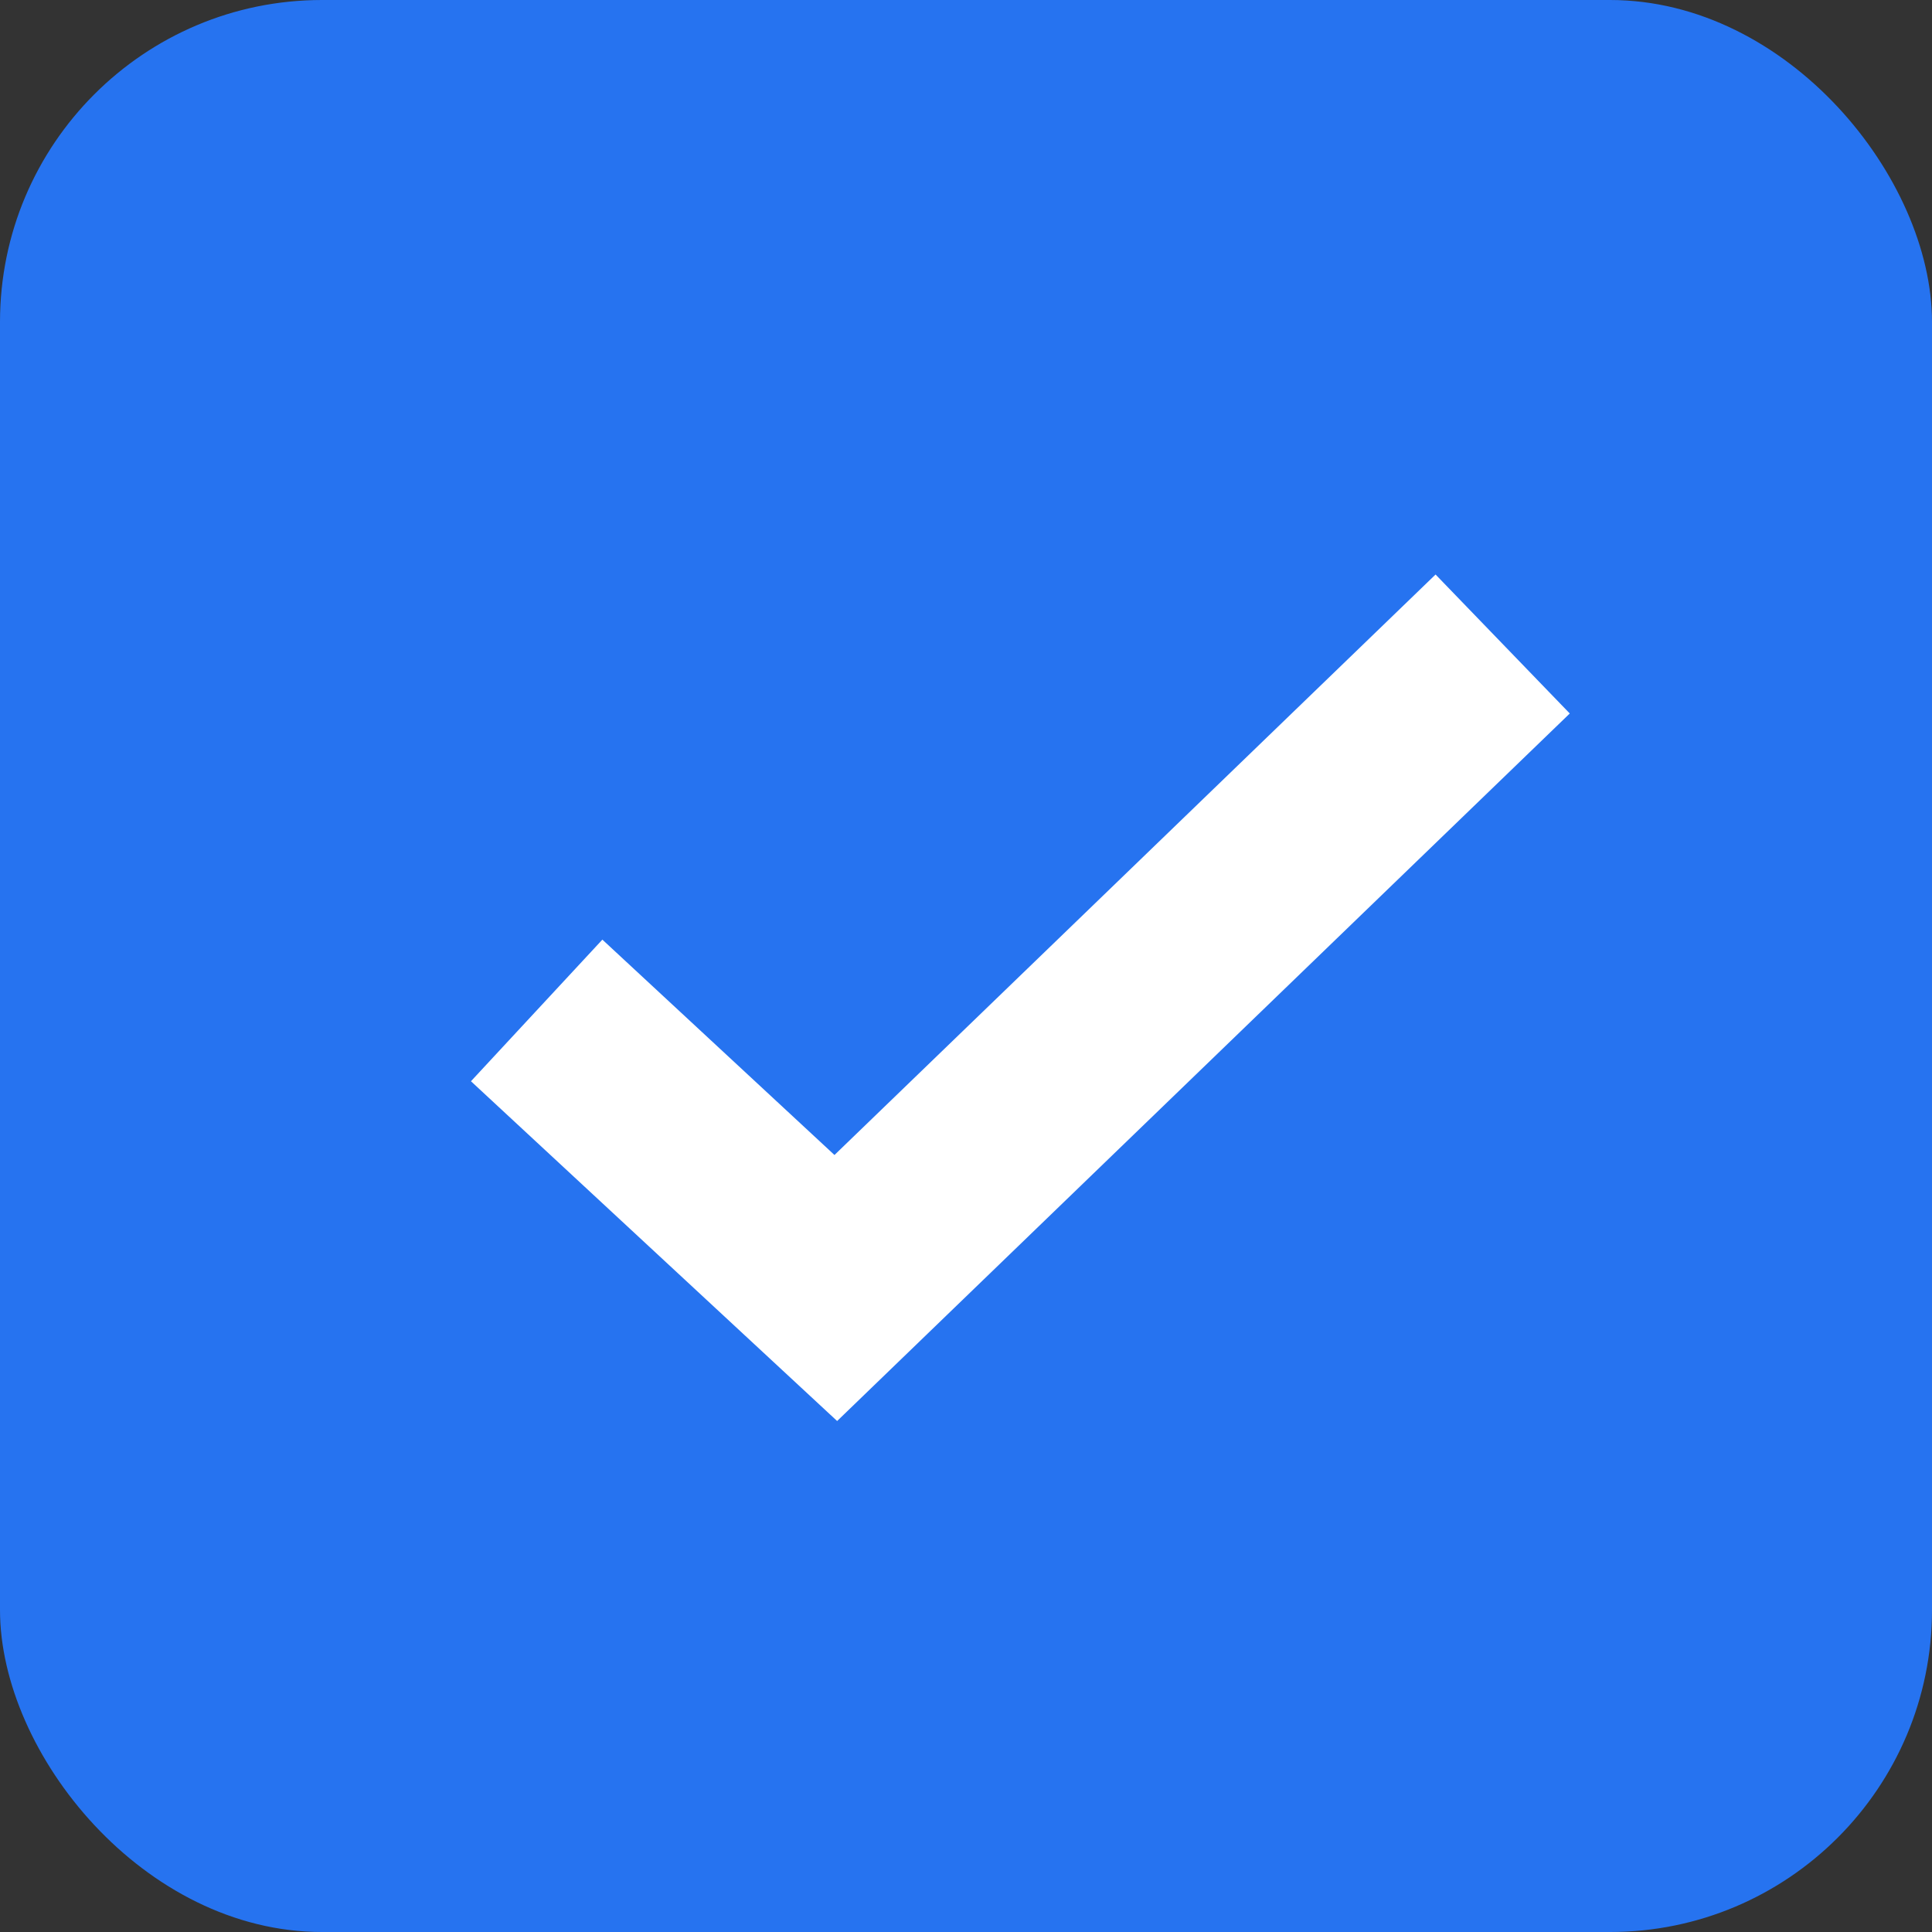 <svg xmlns="http://www.w3.org/2000/svg" width="18" height="18" viewBox="0 0 18 18">
    <rect x="0" y="0" width="18" height="18" fill="#333333" stroke="none"/>
    <g fill="none" fill-rule="evenodd">
        <g>
            <g transform="translate(-411 -1727) translate(411 1727)">
                <rect width="18" height="18" fill="#2673F0" rx="3"/>
                <path stroke="#FFF" stroke-width="1.8" d="M5 9.414L7.787 12 14 6"/>
            </g>
        </g>
    </g>
</svg>
